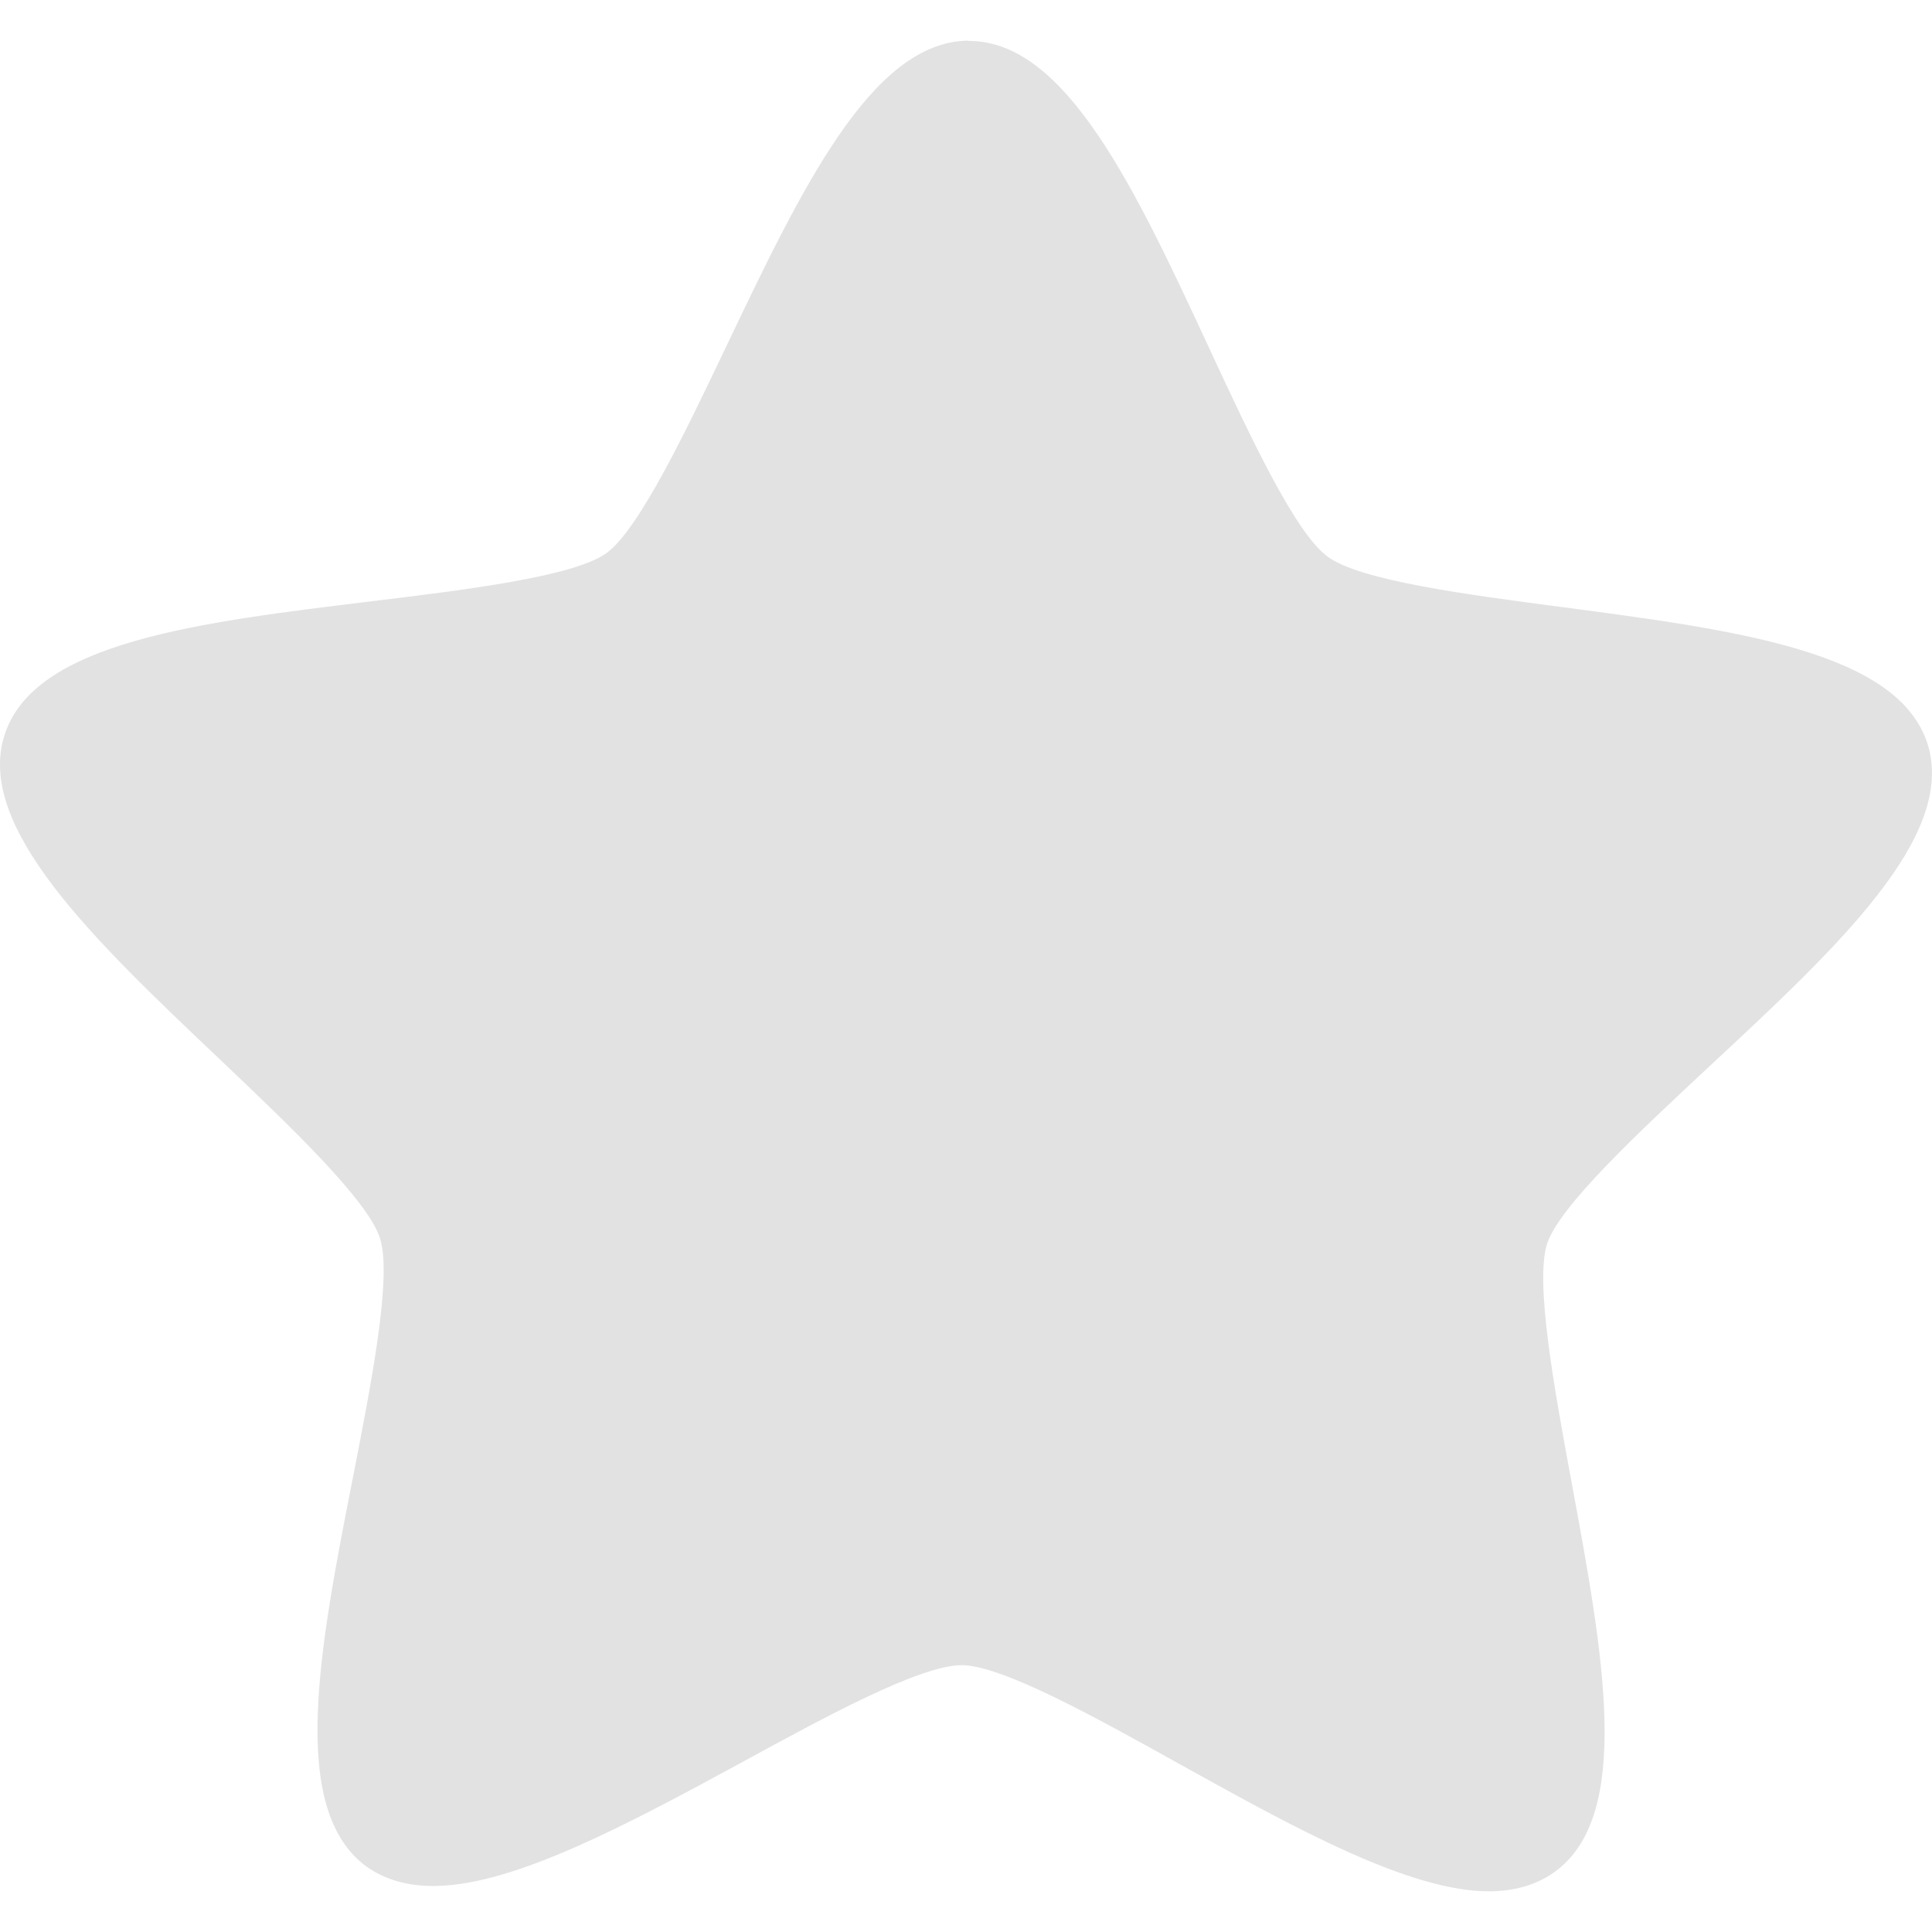 <?xml version="1.0" encoding="iso-8859-1"?>
<!-- Generator: Adobe Illustrator 18.1.1, SVG Export Plug-In . SVG Version: 6.00 Build 0)  -->
<svg xmlns="http://www.w3.org/2000/svg" xmlns:xlink="http://www.w3.org/1999/xlink" version="1.1" id="Capa_1" x="0px" y="0px" viewBox="0 0 32.218 32.218" style="enable-background:new 0 0 32.218 32.218;" xml:space="preserve" width="512px" height="512px">
<g>
	<path d="M32.143,12.403c-0.494-1.545-3.213-1.898-6.092-2.279c-1.578-0.207-3.371-0.441-3.912-0.842   c-0.545-0.398-1.305-2.035-1.977-3.482c-1.222-2.631-2.379-5.113-3.997-5.117l-0.03-0.005c-1.604,0.027-2.773,2.479-4.016,5.082   c-0.685,1.439-1.464,3.07-2.007,3.465C9.563,9.616,7.77,9.836,6.187,10.028c-2.876,0.35-5.599,0.678-6.107,2.215   s1.479,3.426,3.585,5.422c1.156,1.098,2.465,2.342,2.671,2.982s-0.143,2.416-0.448,3.977c-0.558,2.844-1.085,5.537,0.219,6.5   c0.312,0.223,0.704,0.336,1.167,0.326c1.331-0.021,3.246-1.057,5.097-2.061c1.387-0.758,2.96-1.613,3.66-1.621   c0.677,0,2.255,0.879,3.647,1.654c1.893,1.051,3.852,2.139,5.185,2.117c0.416-0.006,0.771-0.113,1.061-0.322   c1.312-0.945,0.812-3.637,0.285-6.492c-0.29-1.564-0.615-3.344-0.41-3.984c0.212-0.637,1.536-1.865,2.703-2.955   C30.627,15.809,32.633,13.948,32.143,12.403z" fill="#e2e2e2"/>
	<g>
	</g>
	<g>
	</g>
	<g>
	</g>
	<g>
	</g>
	<g>
	</g>
	<g>
	</g>
	<g>
	</g>
	<g>
	</g>
	<g>
	</g>
	<g>
	</g>
	<g>
	</g>
	<g>
	</g>
	<g>
	</g>
	<g>
	</g>
	<g>
	</g>
</g>
<g>
</g>
<g>
</g>
<g>
</g>
<g>
</g>
<g>
</g>
<g>
</g>
<g>
</g>
<g>
</g>
<g>
</g>
<g>
</g>
<g>
</g>
<g>
</g>
<g>
</g>
<g>
</g>
<g>
</g>
</svg>
